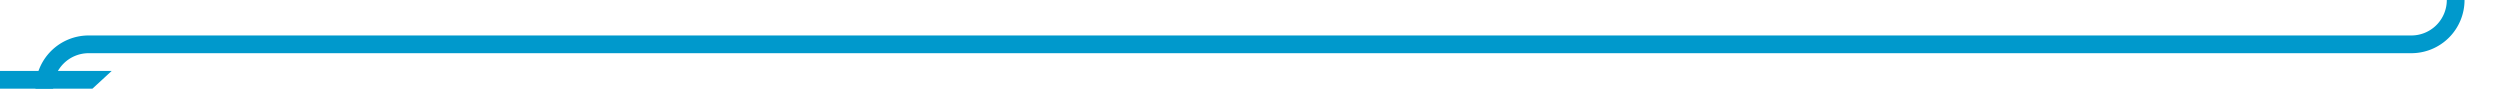 ﻿<?xml version="1.0" encoding="utf-8"?>
<svg version="1.1" xmlns:xlink="http://www.w3.org/1999/xlink" width="282px" height="10px" preserveAspectRatio="xMinYMid meet" viewBox="334 892  282 8" xmlns="http://www.w3.org/2000/svg">
  <path d="M 510 159  L 510 145  A 5 5 0 0 1 515 140 L 606 140  A 5 5 0 0 1 611 145 L 611 891  A 5 5 0 0 1 606 896 L 344 896  A 5 5 0 0 0 339 901 " stroke-width="2" stroke="#0099cc" fill="none" />
  <path d="M 331.4 899  L 339 906  L 346.6 899  L 331.4 899  Z " fill-rule="nonzero" fill="#0099cc" stroke="none" />
</svg>